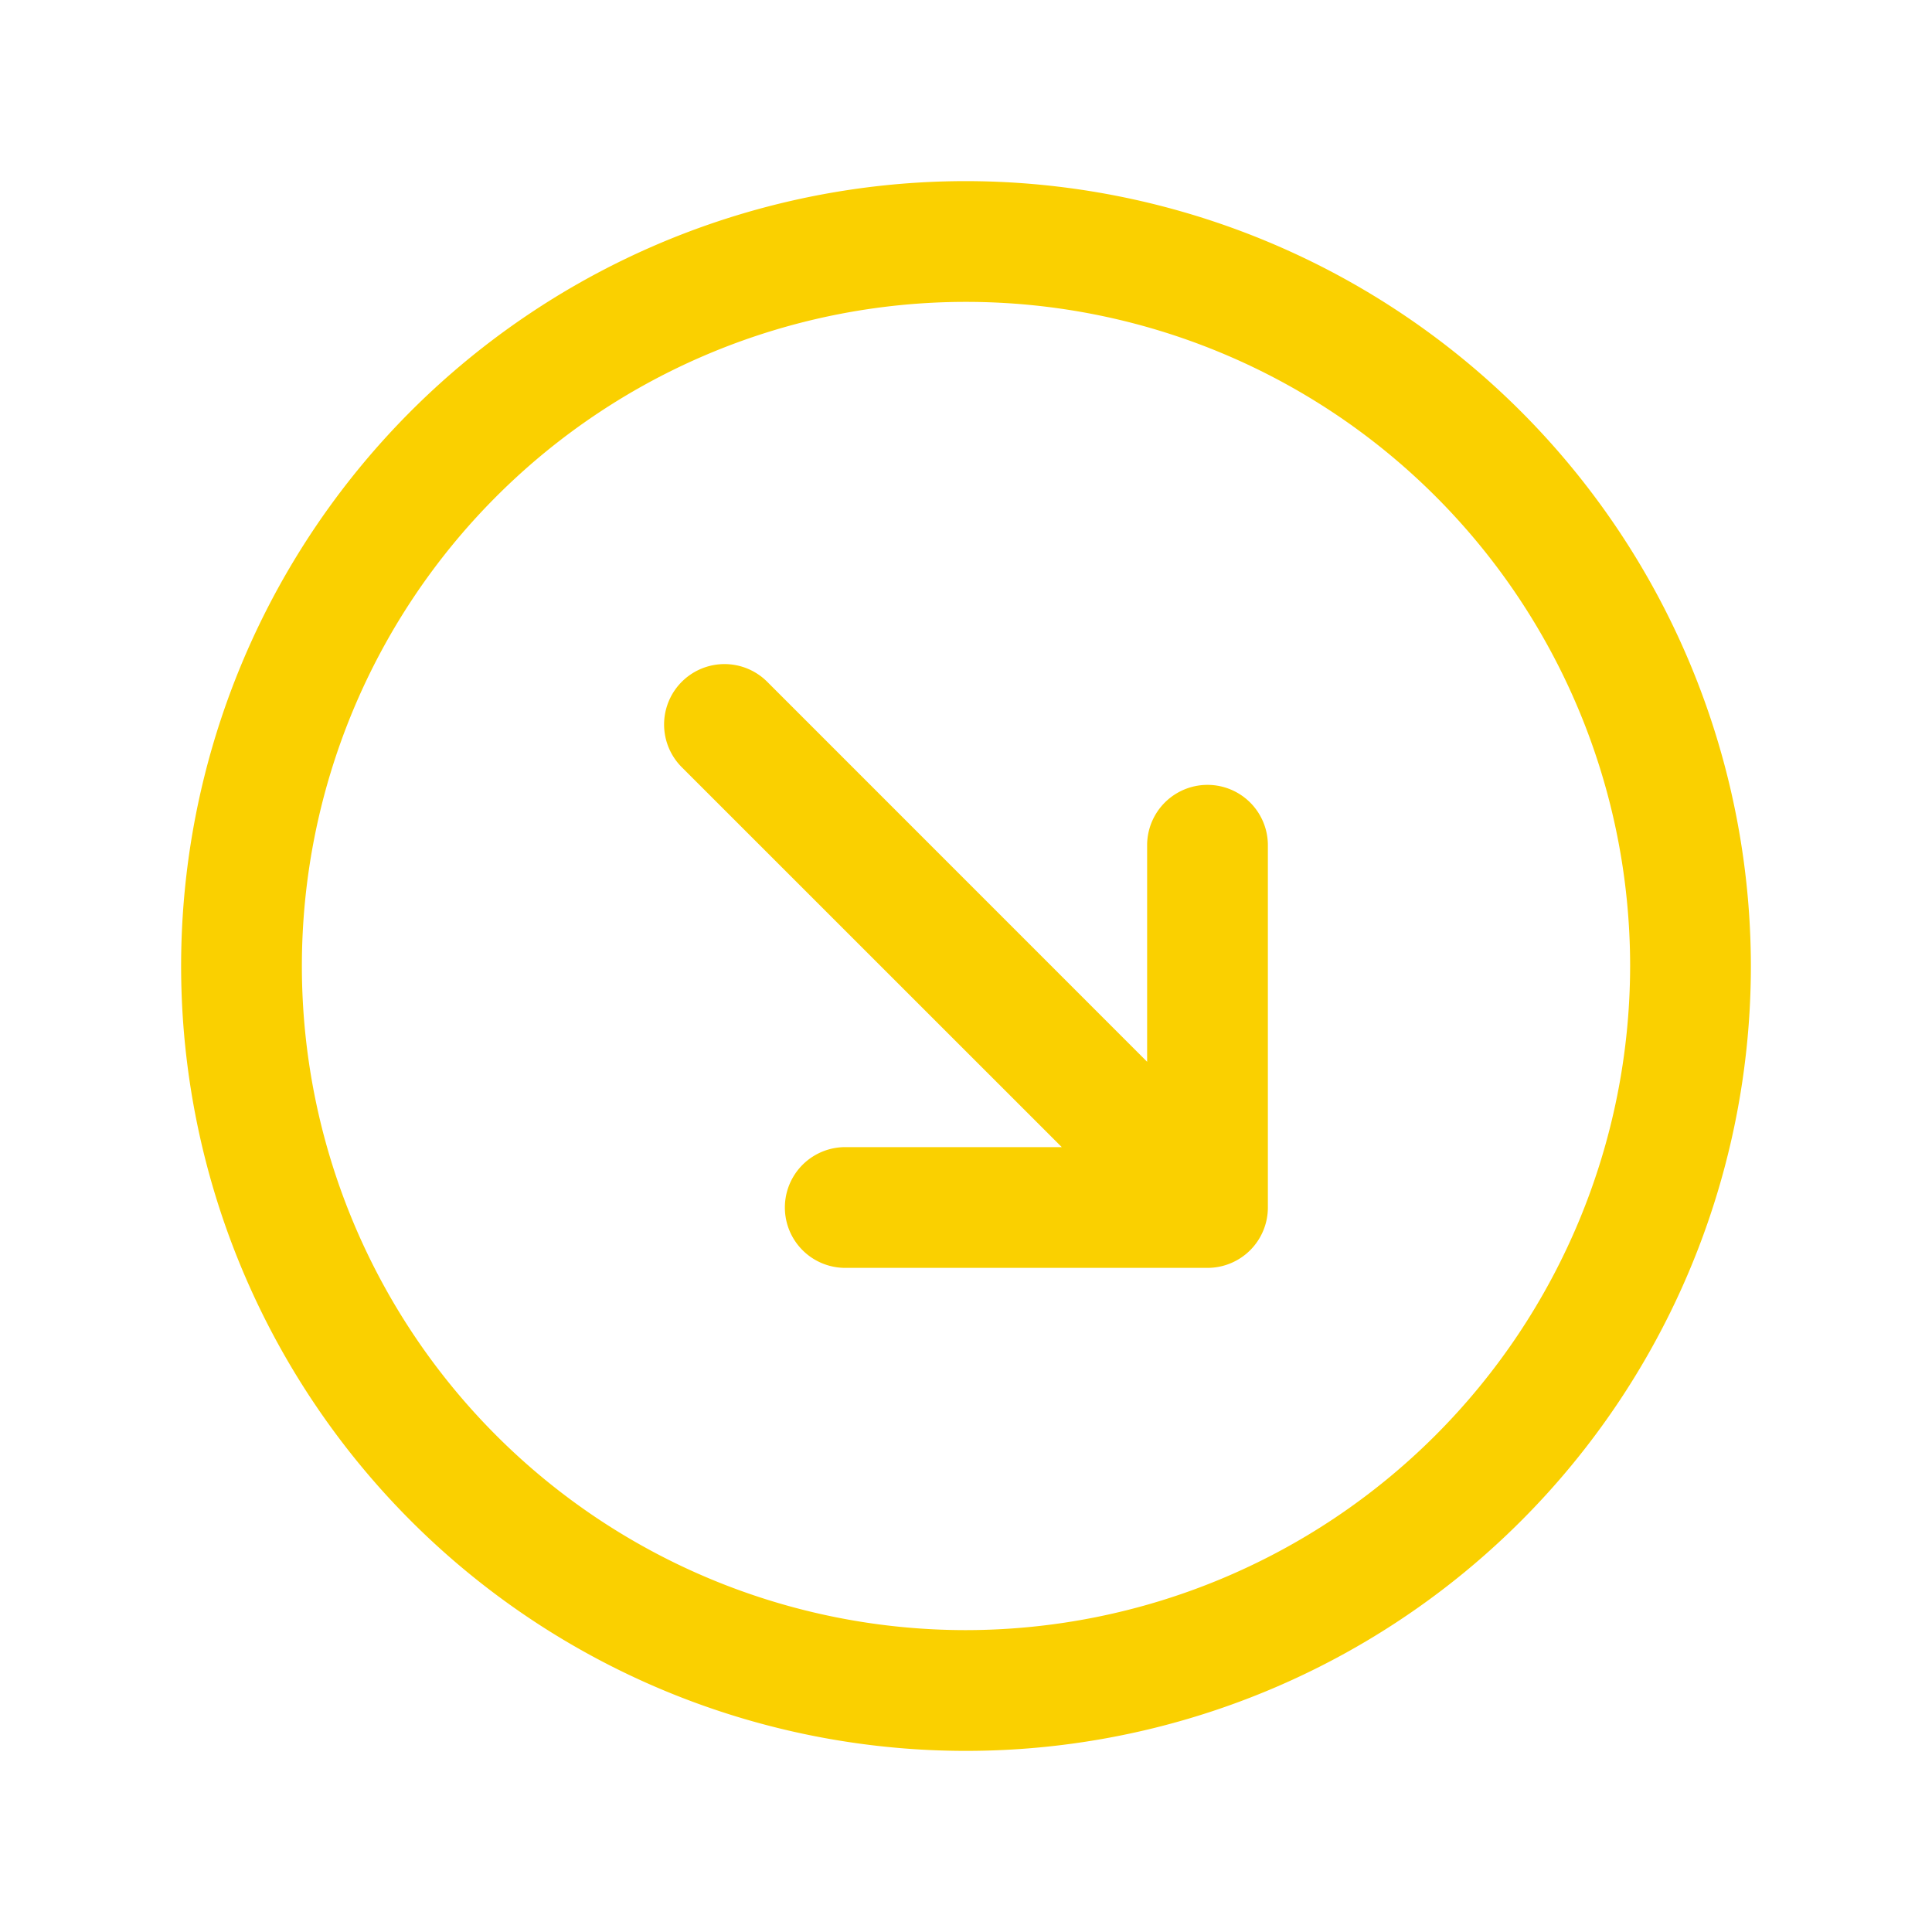 <svg xmlns="http://www.w3.org/2000/svg" viewBox="0 0 256 256" fill="#FAD000"><path d="M128,24A104,104,0,1,0,232,128,104.11,104.11,0,0,0,128,24Zm0,192a88,88,0,1,1,88-88A88.1,88.1,0,0,1,128,216Zm40-104v48a8,8,0,0,1-8,8H112a8,8,0,0,1,0-16h28.69L90.34,101.66a8,8,0,0,1,11.32-11.32L152,140.69V112a8,8,0,0,1,16,0Z"/></svg>